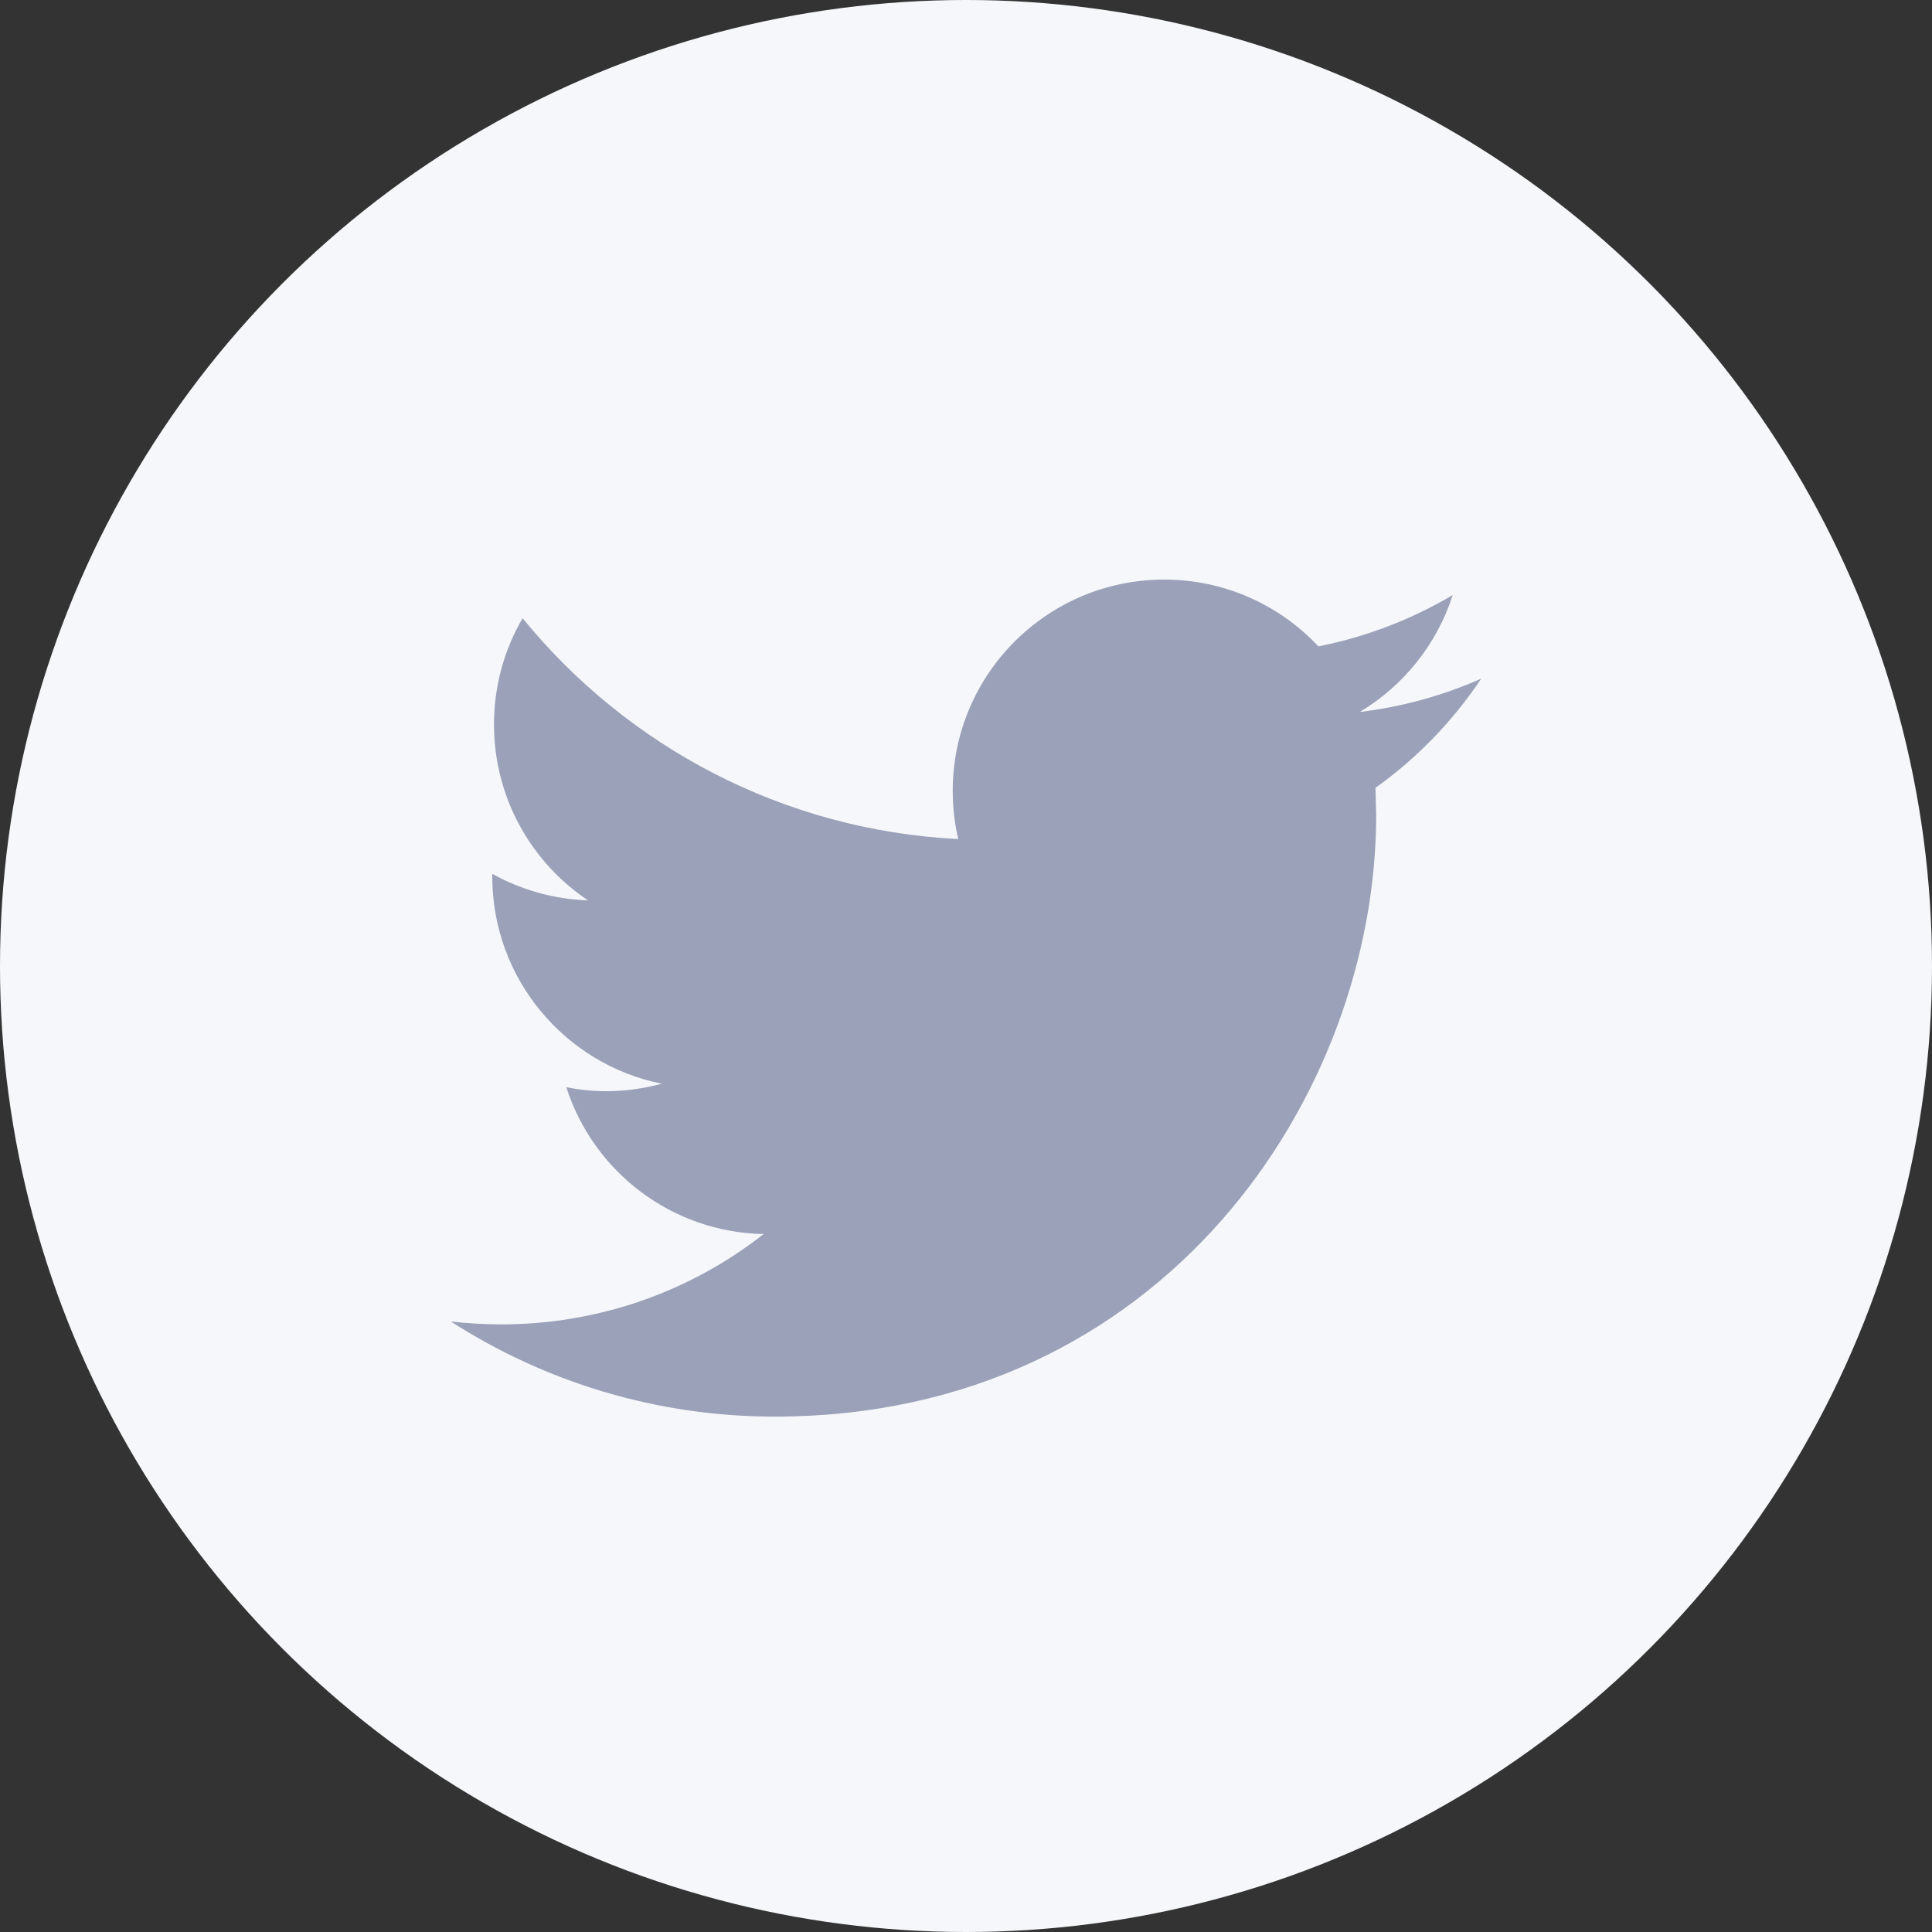 <?xml version="1.0" encoding="UTF-8"?>
<svg width="30" height="30" viewBox="0 0 30 30" fill="none" xmlns="http://www.w3.org/2000/svg">
    <rect x="0" y="0" width="30" height="30" fill="#333333" stroke="none"/>
    <circle cx="15" cy="15" r="15" fill="#F5F7FA"/>
    <path d="M23 10.538C22.411 10.799 21.779 10.976 21.115 11.055C21.793 10.649 22.312 10.005 22.558 9.24C21.922 9.616 21.22 9.889 20.472 10.037C19.873 9.398 19.022 9 18.077 9C16.264 9 14.794 10.47 14.794 12.281C14.794 12.538 14.823 12.789 14.88 13.029C12.152 12.892 9.733 11.585 8.115 9.6C7.832 10.084 7.671 10.648 7.671 11.25C7.671 12.388 8.251 13.393 9.131 13.981C8.593 13.963 8.087 13.815 7.644 13.569V13.61C7.644 15.2 8.776 16.527 10.276 16.828C10.001 16.902 9.711 16.944 9.412 16.944C9.2 16.944 8.995 16.922 8.794 16.883C9.212 18.187 10.423 19.136 11.859 19.162C10.736 20.042 9.321 20.565 7.783 20.565C7.518 20.565 7.257 20.549 7 20.52C8.453 21.453 10.177 21.997 12.031 21.997C18.069 21.997 21.369 16.995 21.369 12.658L21.358 12.233C22.003 11.774 22.561 11.196 23 10.538Z" fill="#9AA1B8"/>
</svg>
